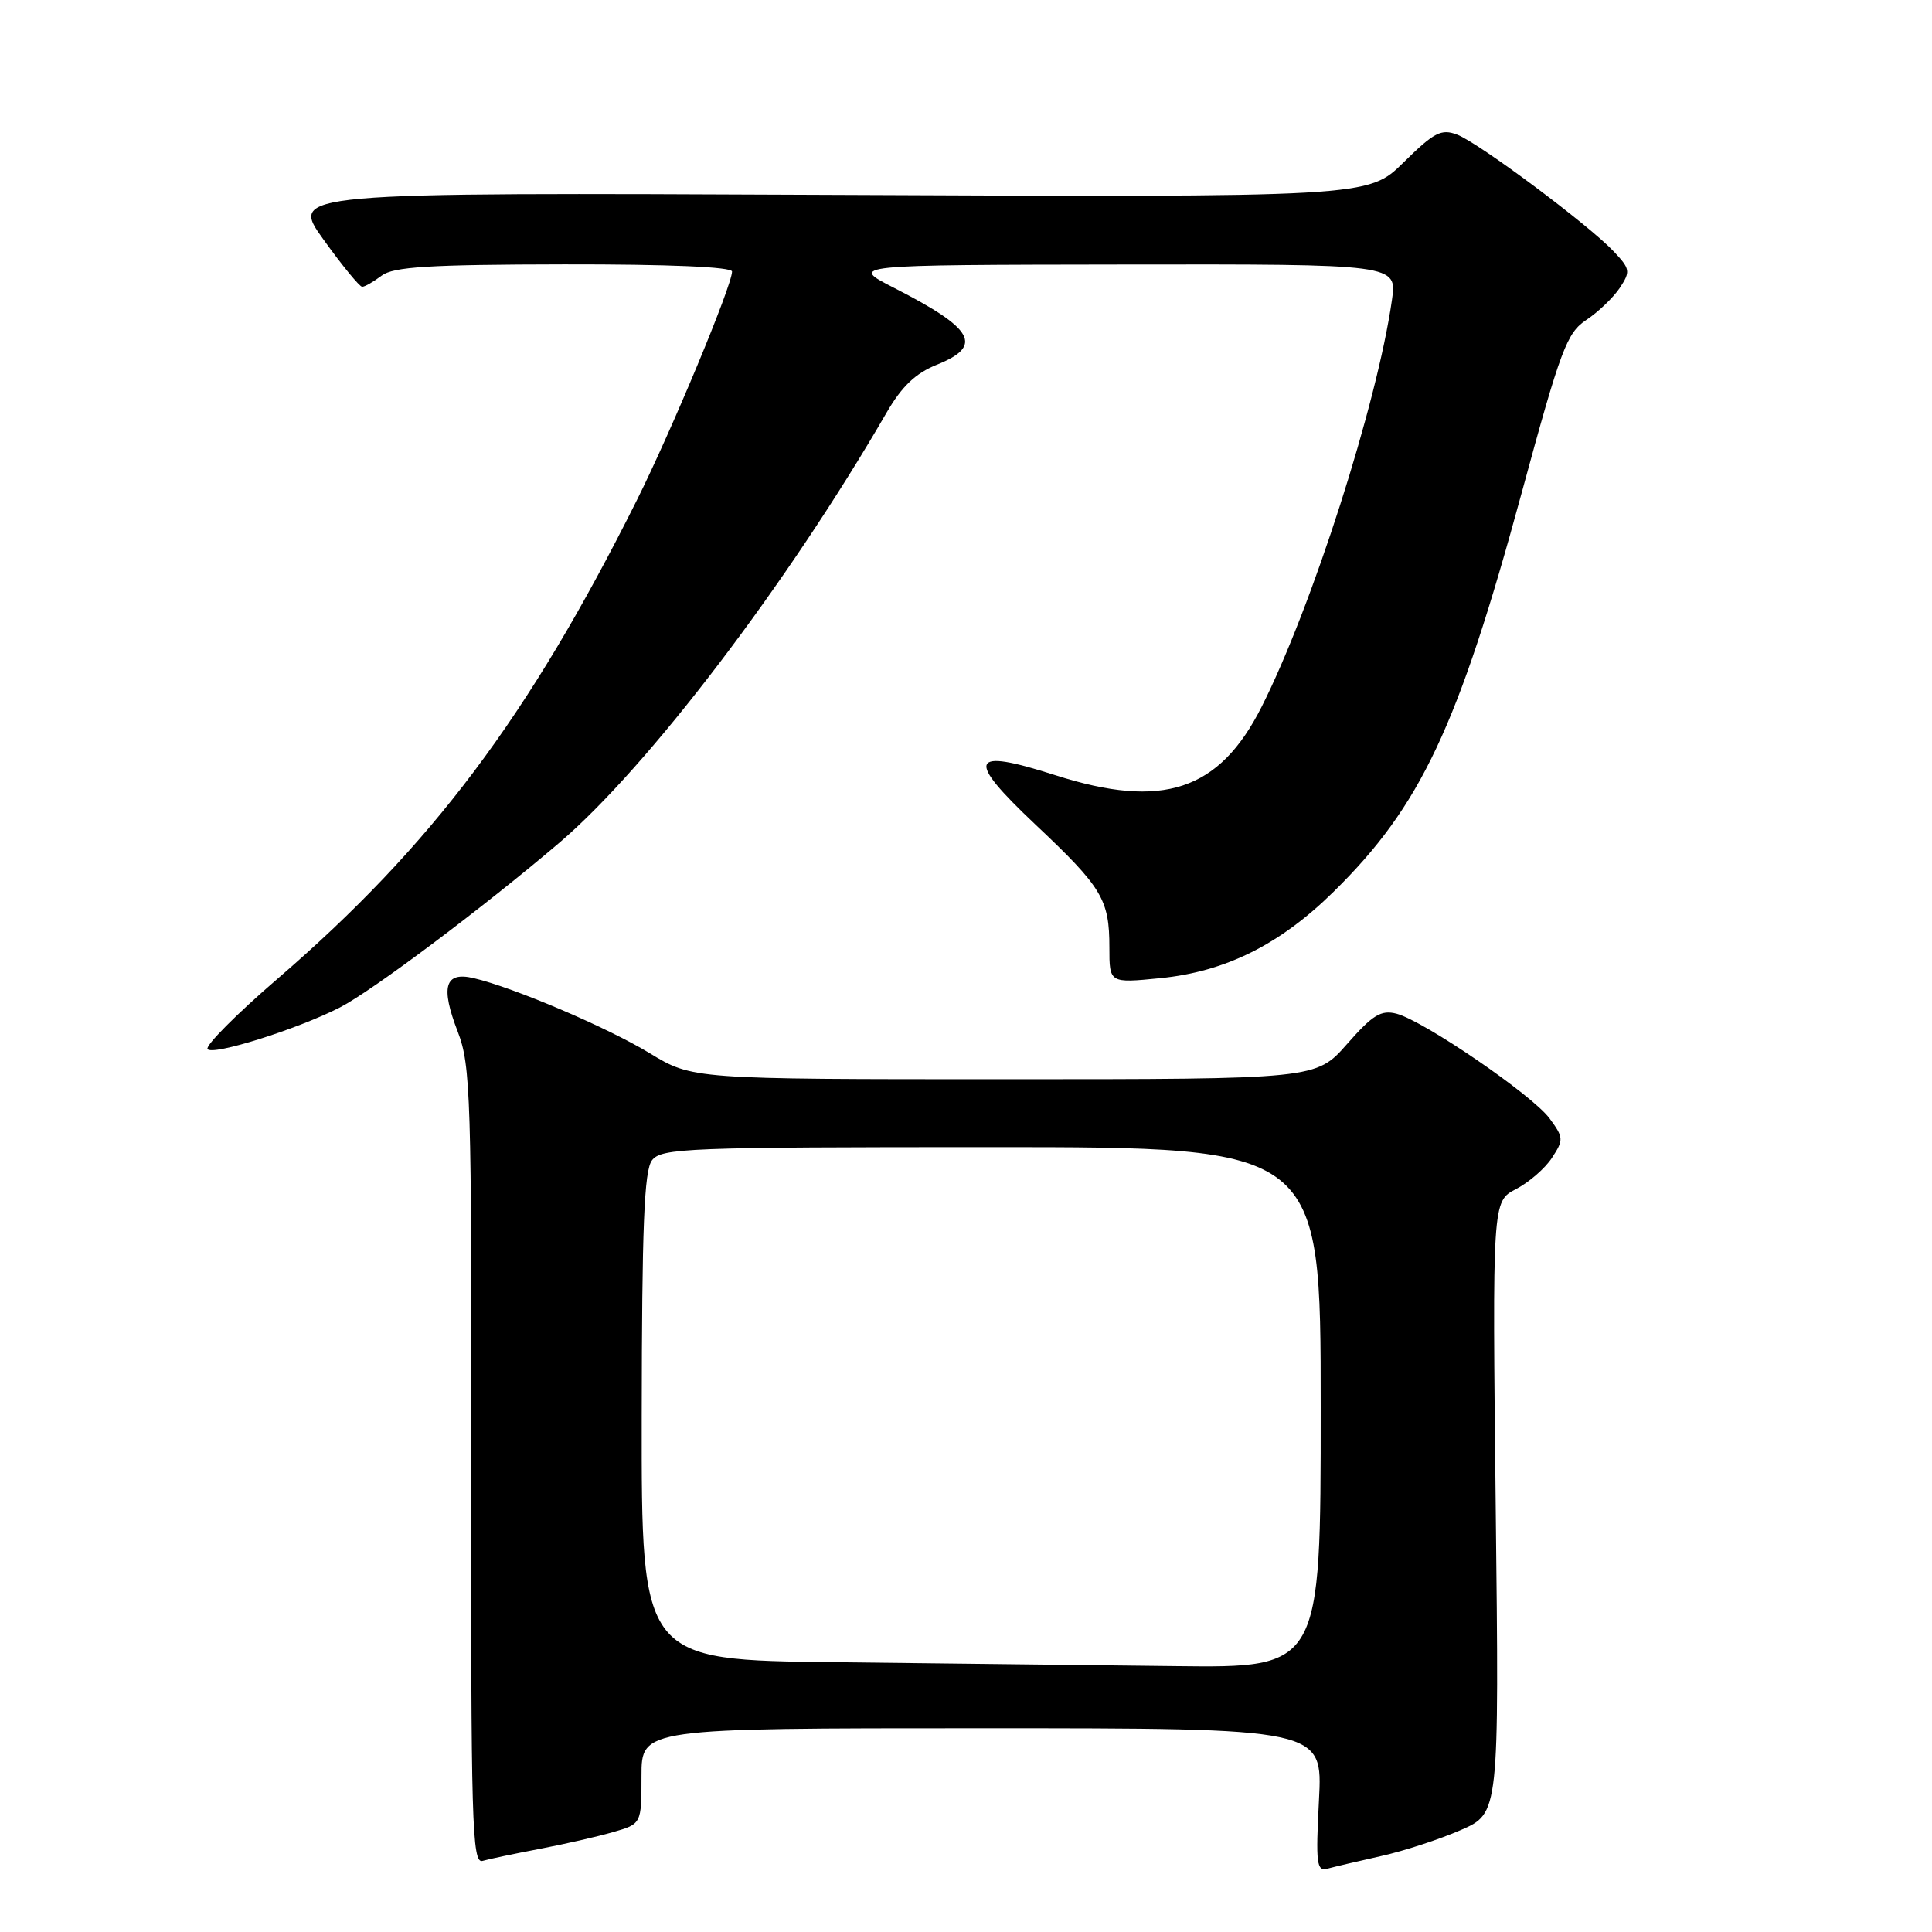 <?xml version="1.0" encoding="UTF-8" standalone="no"?>
<!DOCTYPE svg PUBLIC "-//W3C//DTD SVG 1.1//EN" "http://www.w3.org/Graphics/SVG/1.1/DTD/svg11.dtd" >
<svg xmlns="http://www.w3.org/2000/svg" xmlns:xlink="http://www.w3.org/1999/xlink" version="1.1" viewBox="0 0 256 256">
 <g >
 <path fill="currentColor"
d=" M 183.00 245.94 C 186.03 245.27 190.78 243.71 193.57 242.49 C 198.65 240.27 198.65 240.27 198.19 199.73 C 197.74 159.19 197.74 159.19 200.86 157.57 C 202.58 156.68 204.73 154.82 205.64 153.42 C 207.21 151.03 207.19 150.73 205.32 148.19 C 203.03 145.09 188.69 135.28 185.05 134.32 C 183.00 133.79 181.90 134.46 178.49 138.34 C 174.39 143.00 174.39 143.00 133.08 143.00 C 91.76 143.00 91.76 143.00 86.08 139.55 C 80.44 136.12 68.02 130.83 62.73 129.60 C 58.94 128.72 58.35 130.75 60.66 136.72 C 62.37 141.16 62.50 145.29 62.44 194.26 C 62.39 241.58 62.54 246.97 63.94 246.58 C 64.80 246.33 68.20 245.62 71.50 244.99 C 74.80 244.36 79.19 243.36 81.25 242.76 C 85.00 241.68 85.00 241.68 85.00 235.34 C 85.00 229.00 85.00 229.00 130.14 229.00 C 175.27 229.00 175.27 229.00 174.77 238.52 C 174.33 246.94 174.46 248.00 175.89 247.61 C 176.77 247.37 179.97 246.62 183.00 245.94 Z  M 45.06 133.48 C 49.36 131.27 64.20 120.13 74.16 111.63 C 85.85 101.65 104.37 77.32 117.47 54.69 C 119.50 51.19 121.32 49.46 124.13 48.33 C 130.35 45.84 129.09 43.57 118.50 38.16 C 112.50 35.10 112.50 35.10 148.81 35.05 C 185.12 35.00 185.12 35.00 184.44 39.75 C 182.48 53.50 173.84 80.46 167.17 93.66 C 161.55 104.80 154.07 107.27 139.84 102.72 C 128.44 99.07 127.88 100.46 137.19 109.25 C 146.07 117.62 147.00 119.18 147.00 125.57 C 147.00 130.28 147.00 130.28 153.75 129.61 C 162.40 128.75 169.61 125.15 176.71 118.16 C 188.25 106.81 193.19 96.32 201.62 65.34 C 206.81 46.24 207.61 44.11 210.20 42.39 C 211.77 41.35 213.76 39.44 214.62 38.16 C 216.07 35.97 216.01 35.64 213.84 33.33 C 210.53 29.81 195.96 18.94 193.08 17.84 C 190.97 17.04 190.04 17.52 185.97 21.53 C 181.29 26.14 181.29 26.14 109.83 25.82 C 38.37 25.50 38.37 25.50 42.87 31.75 C 45.34 35.19 47.65 38.00 47.99 38.00 C 48.34 38.00 49.49 37.34 50.56 36.53 C 52.13 35.35 56.77 35.06 74.75 35.03 C 88.63 35.01 97.00 35.37 97.00 35.98 C 97.00 37.83 89.00 57.04 84.39 66.27 C 70.02 95.02 57.19 112.11 36.73 129.73 C 31.36 134.35 27.21 138.53 27.50 139.00 C 28.08 139.94 39.46 136.36 45.06 133.48 Z  M 110.75 220.25 C 85.00 219.97 85.00 219.97 85.03 187.73 C 85.06 162.52 85.35 155.12 86.39 153.75 C 87.62 152.13 90.97 152.00 131.36 152.00 C 175.00 152.00 175.00 152.00 175.00 186.50 C 175.00 221.00 175.00 221.00 155.75 220.77 C 145.16 220.64 124.91 220.41 110.75 220.25 Z "/>
</g>
</svg>